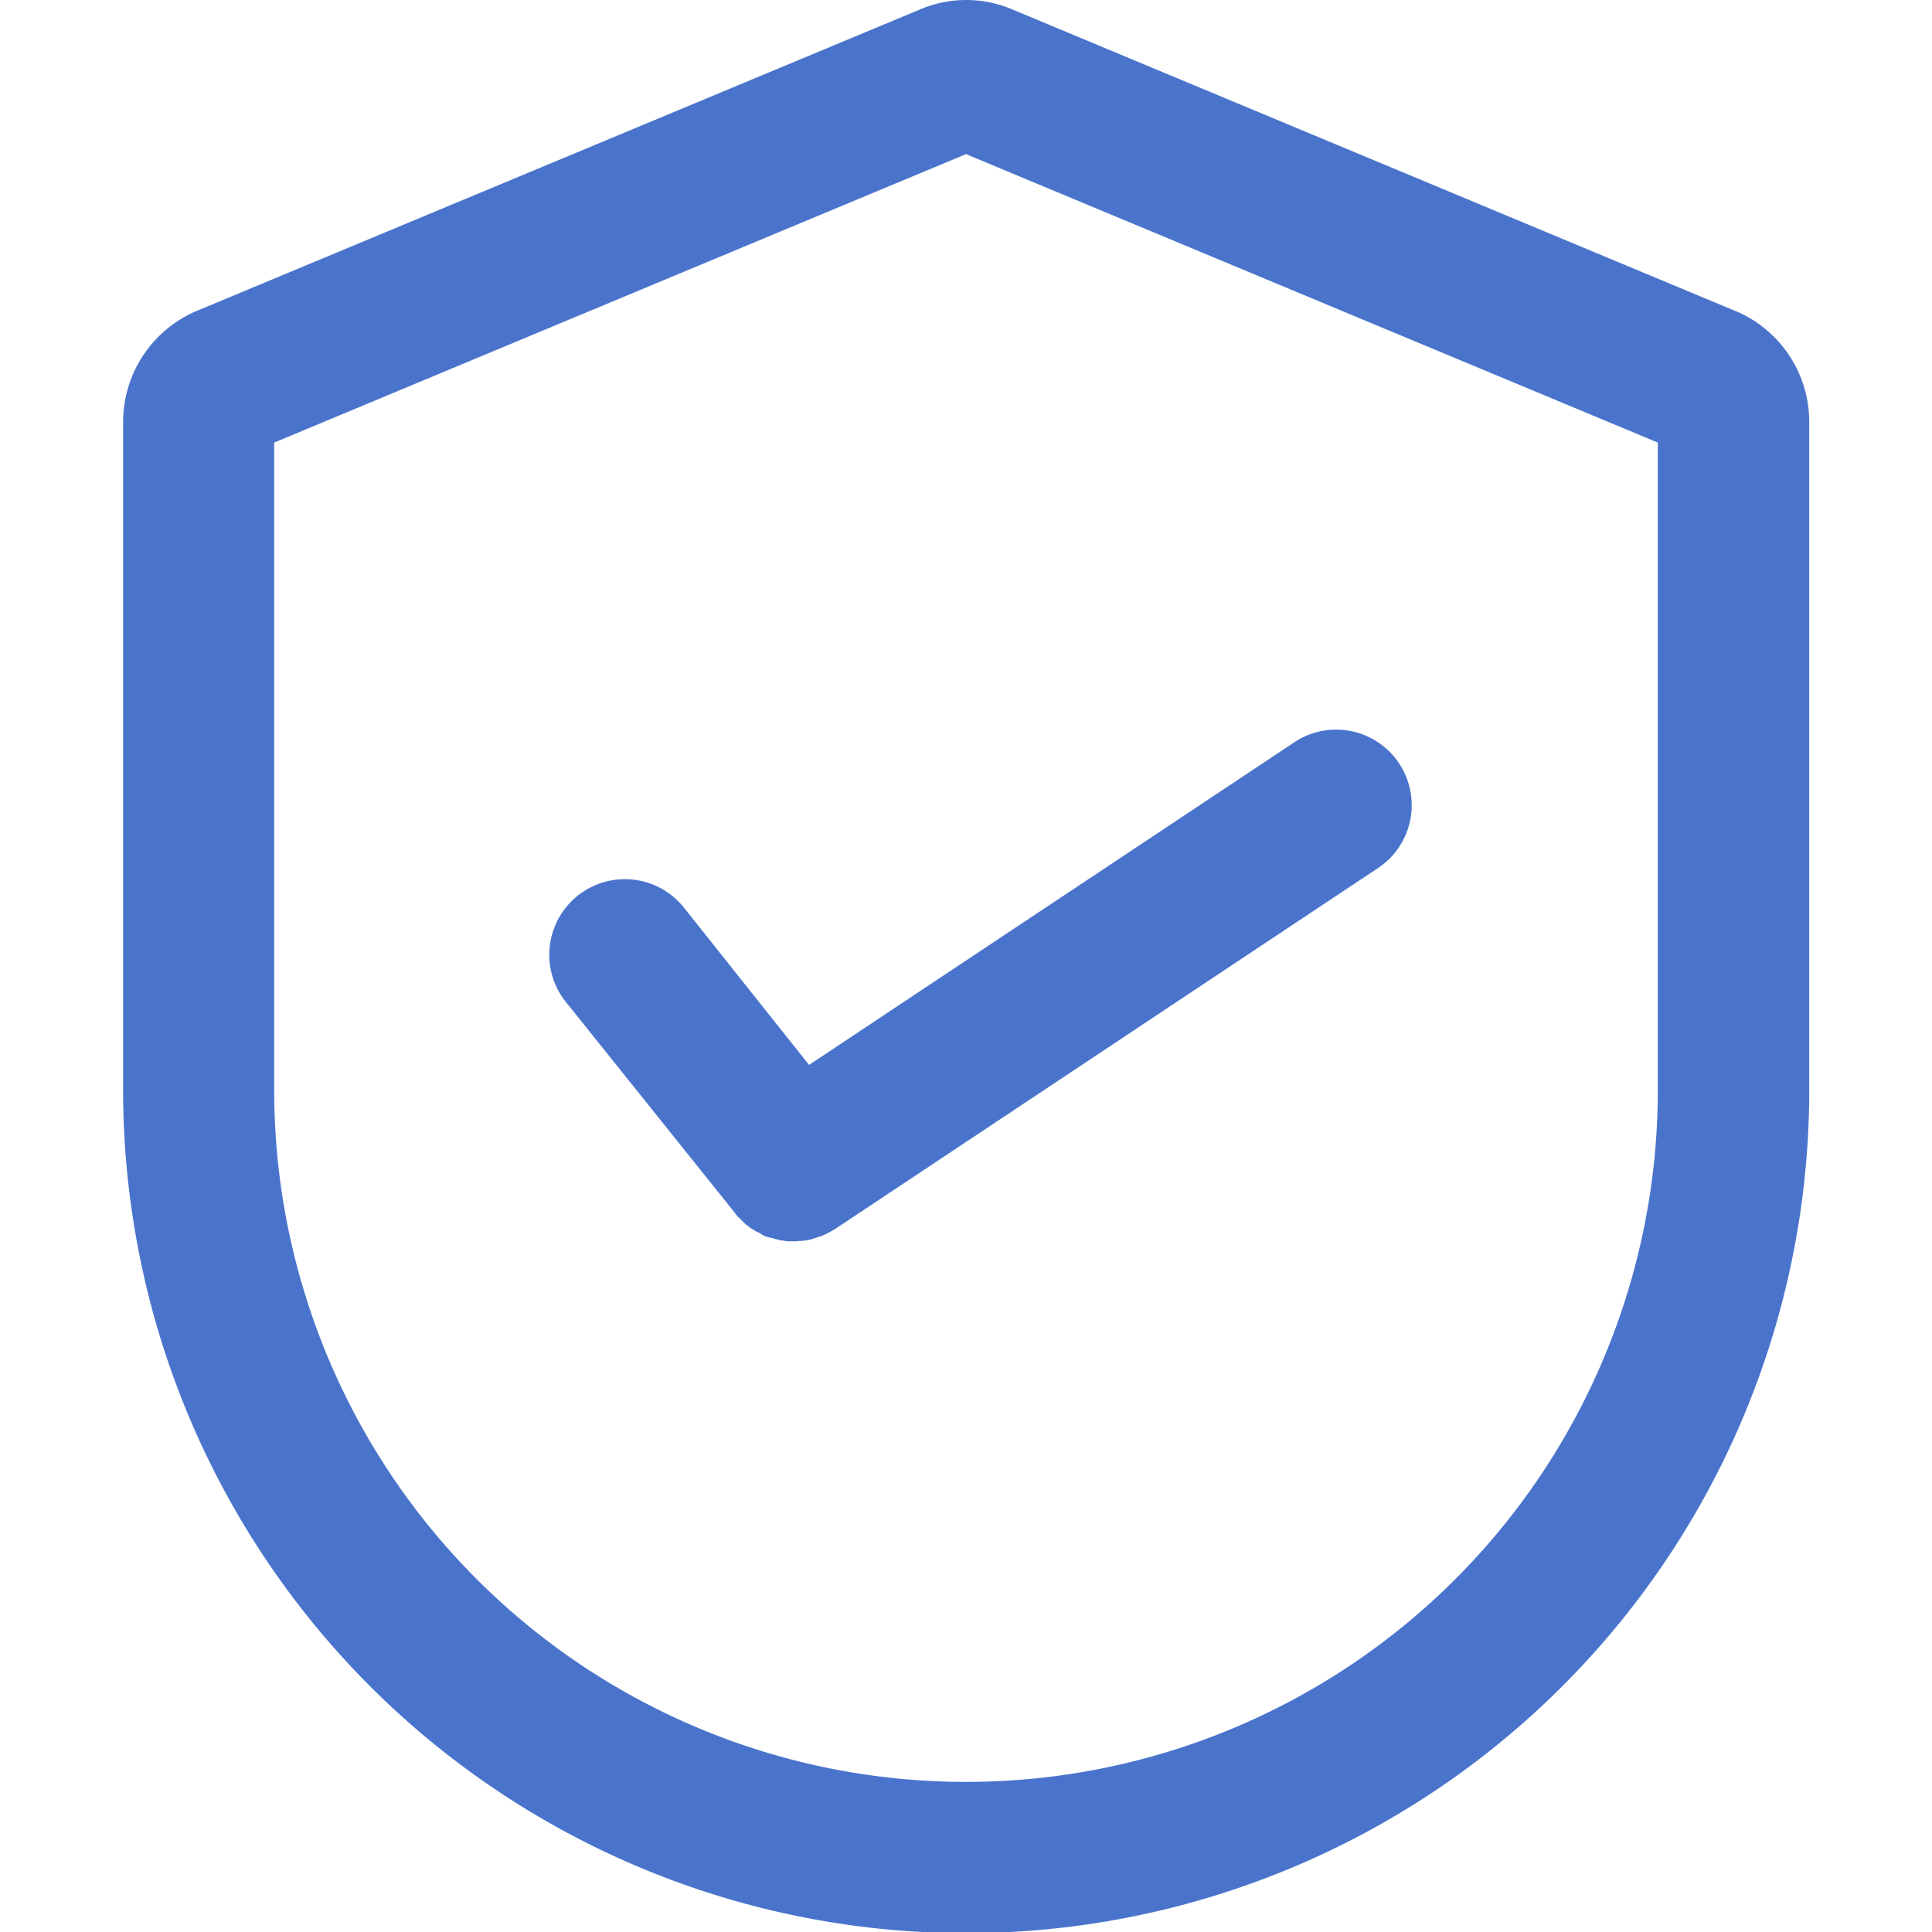 <svg xmlns="http://www.w3.org/2000/svg" xmlns:xlink="http://www.w3.org/1999/xlink" width="26" height="26" viewBox="0 0 26 26">
  <defs>
    <clipPath id="clip-path">
      <rect id="Rectangle_359" data-name="Rectangle 359" width="26" height="26" transform="translate(250 1068)" fill="#4a74cc"/>
    </clipPath>
  </defs>
  <g id="Mask_Group_2" data-name="Mask Group 2" transform="translate(-250 -1068)" clip-path="url(#clip-path)">
    <g id="_4a353f9645e9d818a8e7269503706dd0" data-name="4a353f9645e9d818a8e7269503706dd0" transform="translate(249.925 1067.942)">
      <path id="Path_272" data-name="Path 272" d="M3.765,6.014v8.715a9.31,9.31,0,0,0,18.62,0V6.014l-9.31-3.882ZM18.936,10.3a1.017,1.017,0,0,1-.285,1.409L11.32,16.585a.324.324,0,0,1-.071.041l-.031.015a.3.3,0,0,0-.041.02l-.031.015-.046.015c-.01.005-.02.005-.031.01l-.046.015c-.01.005-.02.005-.031.01s-.036.005-.051.01-.015.005-.025.005a.248.248,0,0,1-.061.005h-.02c-.025,0-.051.005-.081.005h-.081a.1.1,0,0,1-.036-.005.046.046,0,0,1-.025-.005c-.01,0-.025-.005-.036-.005s-.015-.005-.02-.005a.094.094,0,0,1-.036-.01c-.005,0-.015-.005-.02-.005s-.025-.005-.036-.01-.015-.005-.02-.005a.094.094,0,0,0-.036-.01c-.005,0-.015-.005-.02-.005l-.036-.015c-.005-.005-.01-.005-.015-.01a.128.128,0,0,1-.036-.02c-.005-.005-.01-.005-.015-.01s-.025-.015-.041-.02-.01-.005-.015-.01a.469.469,0,0,0-.041-.025c-.005,0-.005-.005-.01-.005s-.031-.025-.046-.036-.015-.015-.025-.02a.04.04,0,0,1-.02-.02c-.01-.005-.015-.015-.025-.025s-.015-.01-.02-.02l-.025-.025c-.005-.005-.01-.015-.02-.02s-.015-.015-.02-.025-.01-.01-.01-.015L7.682,13.533A1.017,1.017,0,1,1,9.27,12.261l1.7,2.116,6.558-4.36A1.012,1.012,0,0,1,18.936,10.3Z" fill="none"/>
      <path id="Path_273" data-name="Path 273" d="M23.428,4.243,13.706.188a1.586,1.586,0,0,0-1.257,0L2.732,4.238a1.623,1.623,0,0,0-1,1.5v8.99a11.345,11.345,0,0,0,22.691,0V5.734a1.62,1.62,0,0,0-.992-1.491ZM22.385,14.728a9.31,9.31,0,0,1-18.62,0V6.014l9.31-3.882,9.31,3.882Z" fill="#4a74cc"/>
      <path id="Path_274" data-name="Path 274" d="M9.27,12.261a1.017,1.017,0,0,0-1.587,1.272l2.279,2.844c.005.005.01.01.01.015s.015.015.02.025.01.015.02.02l.025.025c.005.005.015.01.02.02l.025.025.02.02c.01.005.015.015.025.02s.031.025.046.036.005.005.01.005a.469.469,0,0,0,.041.025c.005.005.01.005.015.01s.025.015.041.02.01.005.015.01a.128.128,0,0,1,.036.02c.005.005.01.005.015.01l.036.015c.005,0,.01.005.02.005a.094.094,0,0,0,.036.01c.005,0,.015.005.02.005s.025.005.036.01.015.005.02.005.025.005.036.01.015.005.02.005.025.005.036.005a.046.046,0,0,1,.025.005.1.1,0,0,1,.036.005h.081a.466.466,0,0,0,.081-.005h.02c.02,0,.041-.005.061-.005s.015-.005.025-.005.036-.005.051-.01a.072.072,0,0,0,.031-.01l.046-.015c.01-.005.02-.005.031-.01l.046-.015.031-.015a.3.3,0,0,0,.041-.02l.031-.015.071-.041,7.331-4.874a1.017,1.017,0,0,0-1.124-1.694l-6.558,4.36L9.27,12.261Z" fill="#4a74cc"/>
    </g>
  </g>
</svg>
